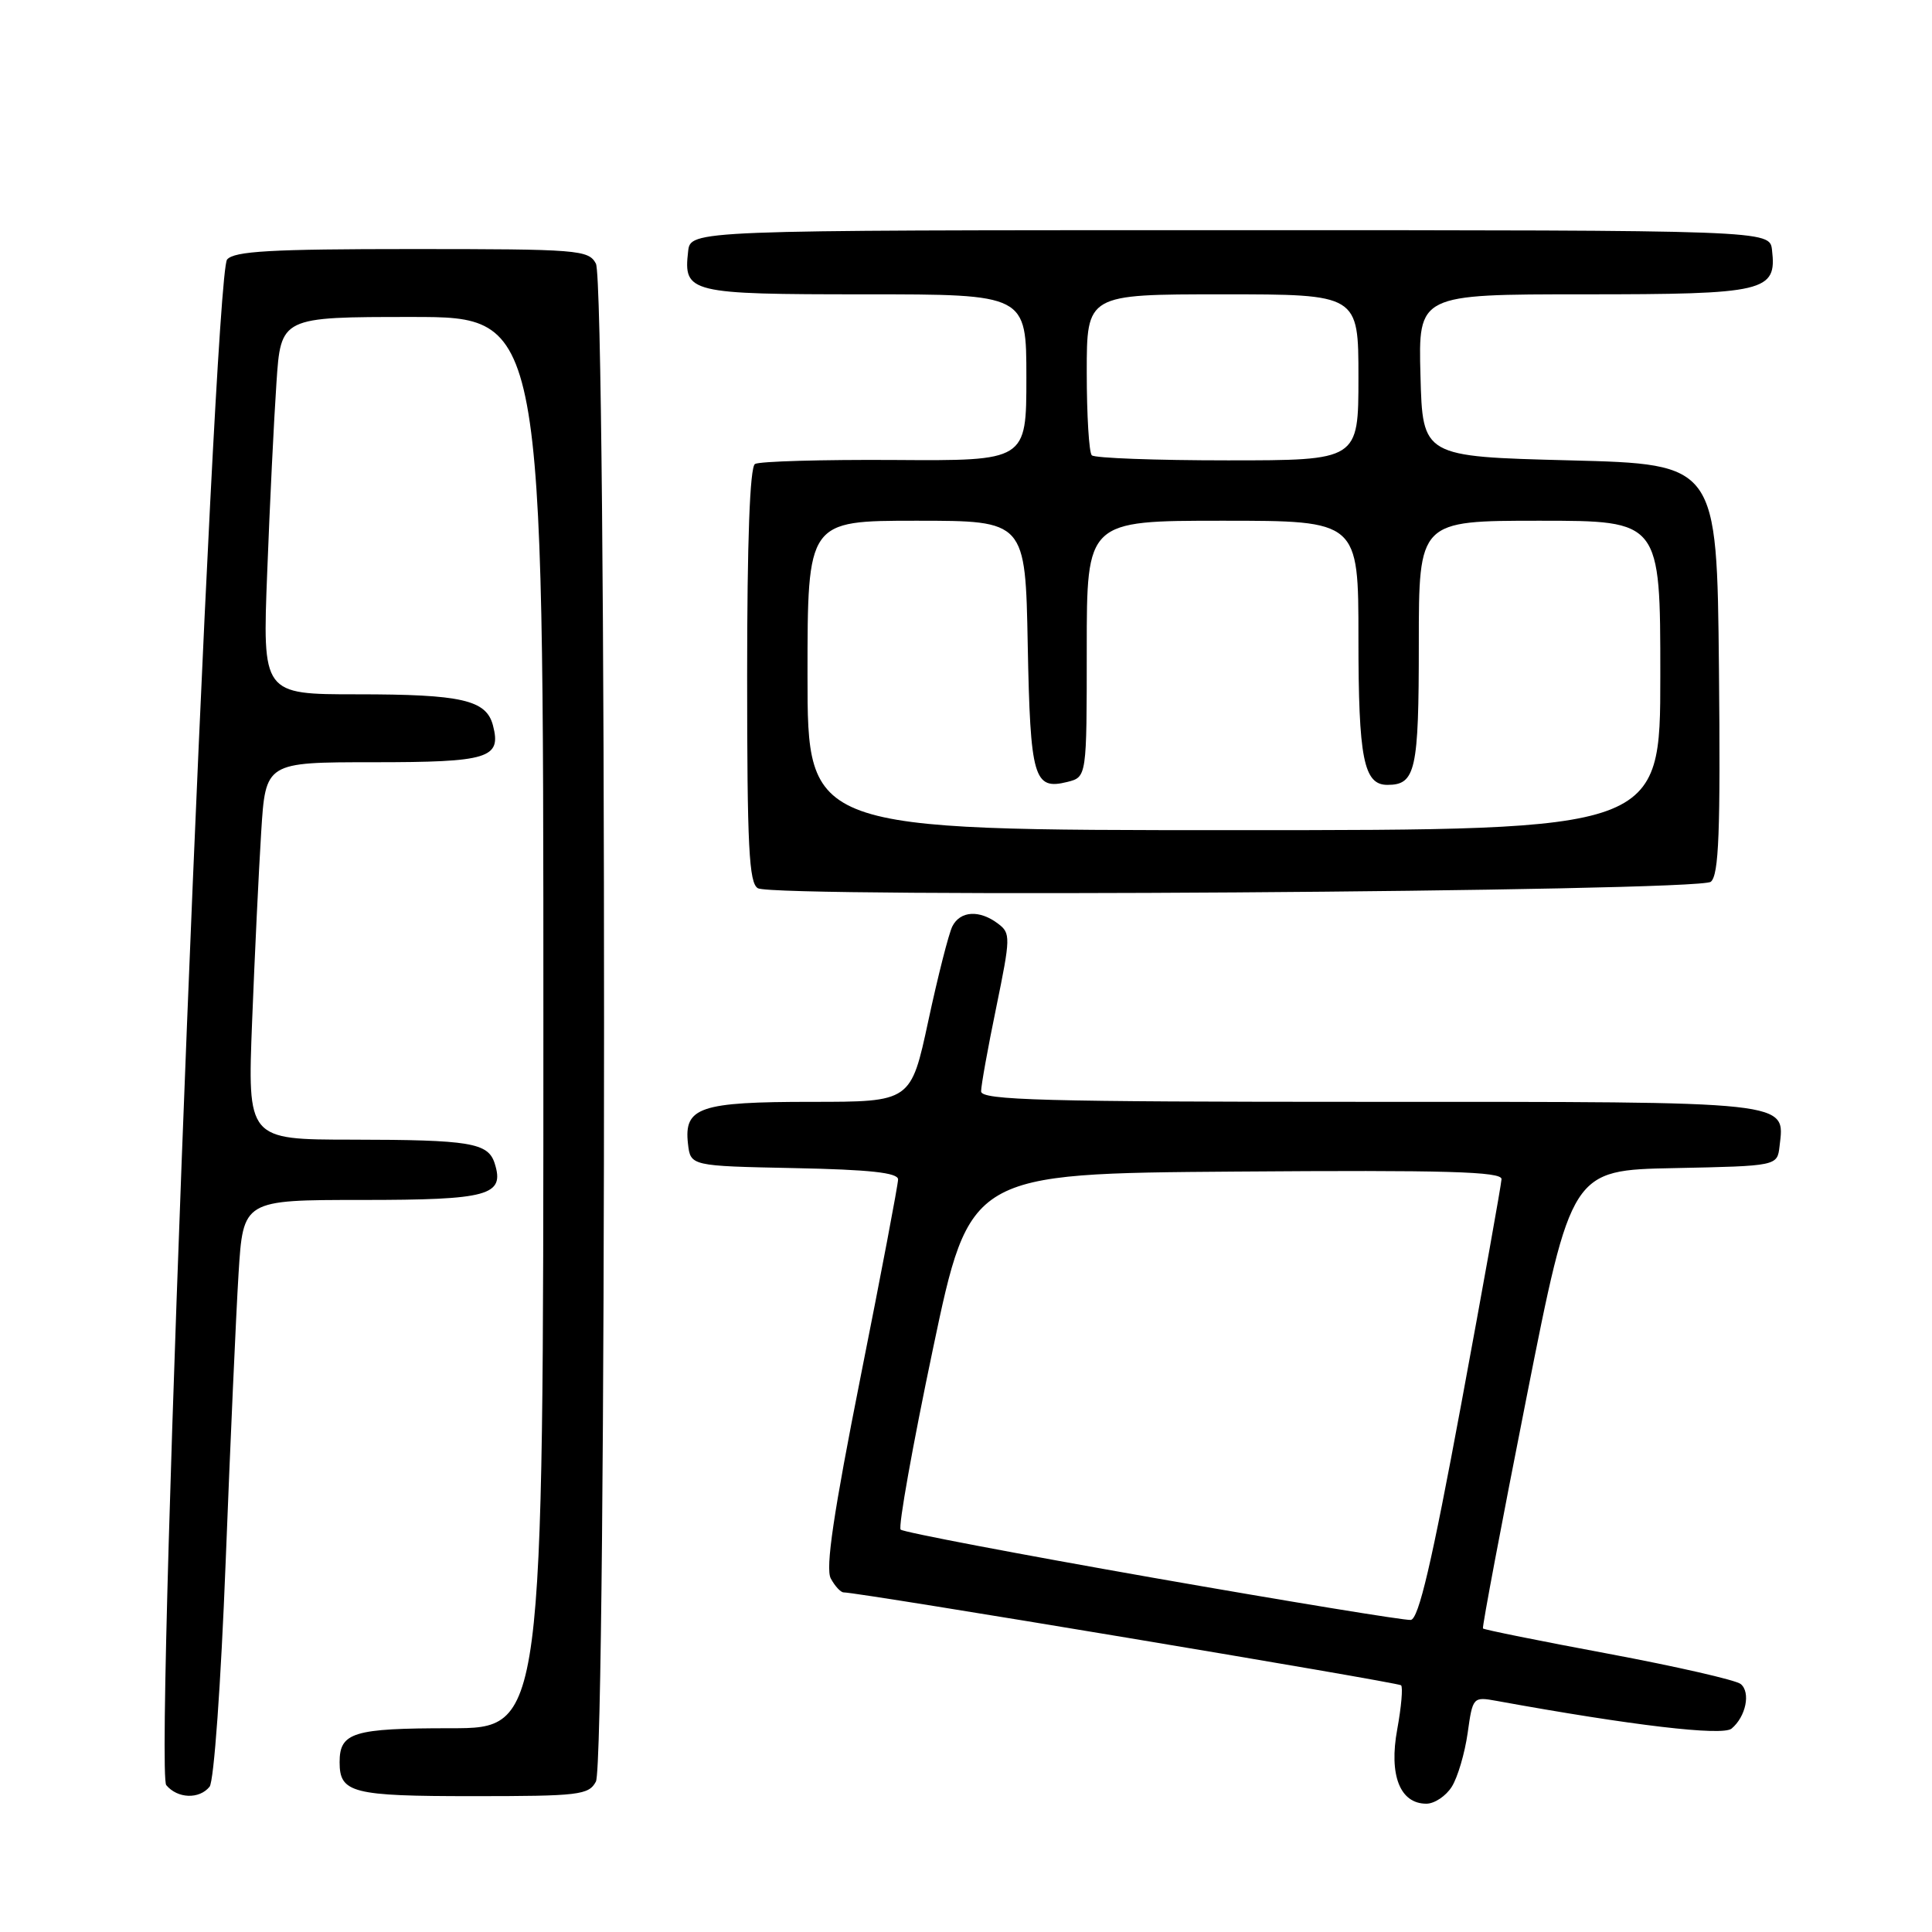 <?xml version="1.0" encoding="UTF-8" standalone="no"?>
<!DOCTYPE svg PUBLIC "-//W3C//DTD SVG 1.1//EN" "http://www.w3.org/Graphics/SVG/1.1/DTD/svg11.dtd" >
<svg xmlns="http://www.w3.org/2000/svg" xmlns:xlink="http://www.w3.org/1999/xlink" version="1.1" viewBox="0 0 256 256">
 <g >
 <path fill="currentColor"
d=" M 192.37 236.75 C 193.15 235.51 194.09 232.32 194.47 229.65 C 195.14 224.85 195.18 224.81 198.33 225.38 C 216.24 228.64 228.23 230.05 229.44 229.05 C 231.34 227.47 232.00 224.24 230.65 223.14 C 230.02 222.62 222.13 220.82 213.12 219.13 C 204.11 217.45 196.63 215.94 196.50 215.78 C 196.37 215.63 198.96 201.90 202.25 185.28 C 208.23 155.05 208.23 155.05 221.86 154.78 C 235.50 154.50 235.50 154.50 235.80 151.88 C 236.50 145.85 237.85 146.00 181.43 146.00 C 138.19 146.00 130.00 145.78 130.00 144.61 C 130.00 143.85 130.90 138.83 132.01 133.47 C 133.91 124.20 133.93 123.66 132.26 122.40 C 129.80 120.53 127.23 120.68 126.19 122.75 C 125.71 123.71 124.28 129.34 123.01 135.25 C 120.70 146.00 120.70 146.00 107.54 146.00 C 92.71 146.00 90.61 146.71 91.16 151.55 C 91.50 154.50 91.50 154.50 105.25 154.78 C 115.26 154.98 119.00 155.39 119.00 156.28 C 119.00 156.95 116.77 168.71 114.04 182.40 C 110.44 200.51 109.36 207.81 110.08 209.15 C 110.63 210.17 111.39 211.00 111.79 211.00 C 113.84 211.00 185.24 222.91 185.65 223.31 C 185.91 223.58 185.68 226.20 185.14 229.15 C 184.02 235.21 185.50 239.00 189.00 239.00 C 190.07 239.00 191.59 237.99 192.37 236.75 Z  M 27.77 236.75 C 28.35 236.04 29.27 223.11 29.90 207.00 C 30.51 191.32 31.28 174.11 31.61 168.75 C 32.22 159.00 32.22 159.00 47.99 159.00 C 64.76 159.00 66.90 158.41 65.55 154.16 C 64.68 151.42 62.33 151.03 46.64 151.01 C 32.79 151.00 32.79 151.00 33.41 135.25 C 33.75 126.59 34.29 115.34 34.61 110.25 C 35.19 101.00 35.19 101.00 49.47 101.00 C 64.77 101.00 66.46 100.48 65.32 96.12 C 64.44 92.74 61.19 92.00 47.32 92.00 C 34.77 92.00 34.77 92.00 35.41 75.75 C 35.75 66.81 36.30 55.56 36.63 50.75 C 37.21 42.00 37.21 42.00 54.61 42.00 C 72.00 42.00 72.00 42.00 72.00 135.50 C 72.00 229.00 72.00 229.00 59.70 229.00 C 46.79 229.00 45.00 229.55 45.00 233.50 C 45.00 237.58 46.65 238.00 62.66 238.00 C 76.73 238.00 78.01 237.85 78.96 236.07 C 80.40 233.38 80.40 37.62 78.96 34.93 C 77.99 33.11 76.64 33.00 54.59 33.00 C 35.88 33.00 31.02 33.28 30.09 34.39 C 28.31 36.54 20.41 234.58 22.03 236.54 C 23.52 238.33 26.40 238.44 27.77 236.75 Z  M 226.69 116.84 C 227.76 115.95 227.98 110.32 227.77 88.61 C 227.50 61.50 227.50 61.50 208.00 61.00 C 188.50 60.50 188.50 60.50 188.22 49.75 C 187.93 39.00 187.93 39.00 209.89 39.00 C 233.97 39.00 235.45 38.65 234.80 33.12 C 234.50 30.50 234.50 30.50 163.00 30.50 C 91.50 30.50 91.50 30.50 91.18 33.31 C 90.55 38.82 91.28 39.00 114.62 39.00 C 136.00 39.00 136.00 39.00 136.00 50.03 C 136.00 61.07 136.00 61.07 118.54 60.95 C 108.93 60.89 100.61 61.13 100.04 61.48 C 99.36 61.89 99.00 71.70 99.00 89.51 C 99.00 112.20 99.24 117.04 100.43 117.70 C 102.74 118.99 225.10 118.16 226.69 116.84 Z  M 152.73 209.05 C 134.71 205.88 119.68 203.02 119.34 202.68 C 119.00 202.34 120.92 191.58 123.61 178.78 C 128.50 155.50 128.50 155.50 163.75 155.24 C 191.63 155.03 198.99 155.24 198.96 156.24 C 198.93 156.93 196.54 170.32 193.63 186.00 C 189.71 207.14 187.98 214.54 186.93 214.65 C 186.14 214.73 170.75 212.21 152.73 209.05 Z  M 107.00 89.50 C 107.00 69.00 107.00 69.00 121.43 69.00 C 135.87 69.00 135.87 69.00 136.18 85.45 C 136.52 103.13 136.98 104.72 141.43 103.61 C 144.00 102.96 144.00 102.96 144.00 85.98 C 144.00 69.00 144.00 69.00 162.00 69.00 C 180.00 69.00 180.00 69.00 180.00 84.57 C 180.00 100.52 180.69 104.00 183.84 104.00 C 187.58 104.00 188.00 102.11 188.00 85.30 C 188.00 69.00 188.00 69.00 204.00 69.00 C 220.00 69.00 220.00 69.00 220.00 89.50 C 220.00 110.00 220.00 110.00 163.50 110.00 C 107.00 110.00 107.00 110.00 107.00 89.50 Z  M 144.67 60.33 C 144.30 59.97 144.00 55.02 144.00 49.33 C 144.00 39.00 144.00 39.00 162.00 39.00 C 180.00 39.00 180.00 39.00 180.00 50.00 C 180.00 61.00 180.00 61.00 162.67 61.00 C 153.13 61.00 145.03 60.70 144.67 60.33 Z "/>
</g>
</svg>